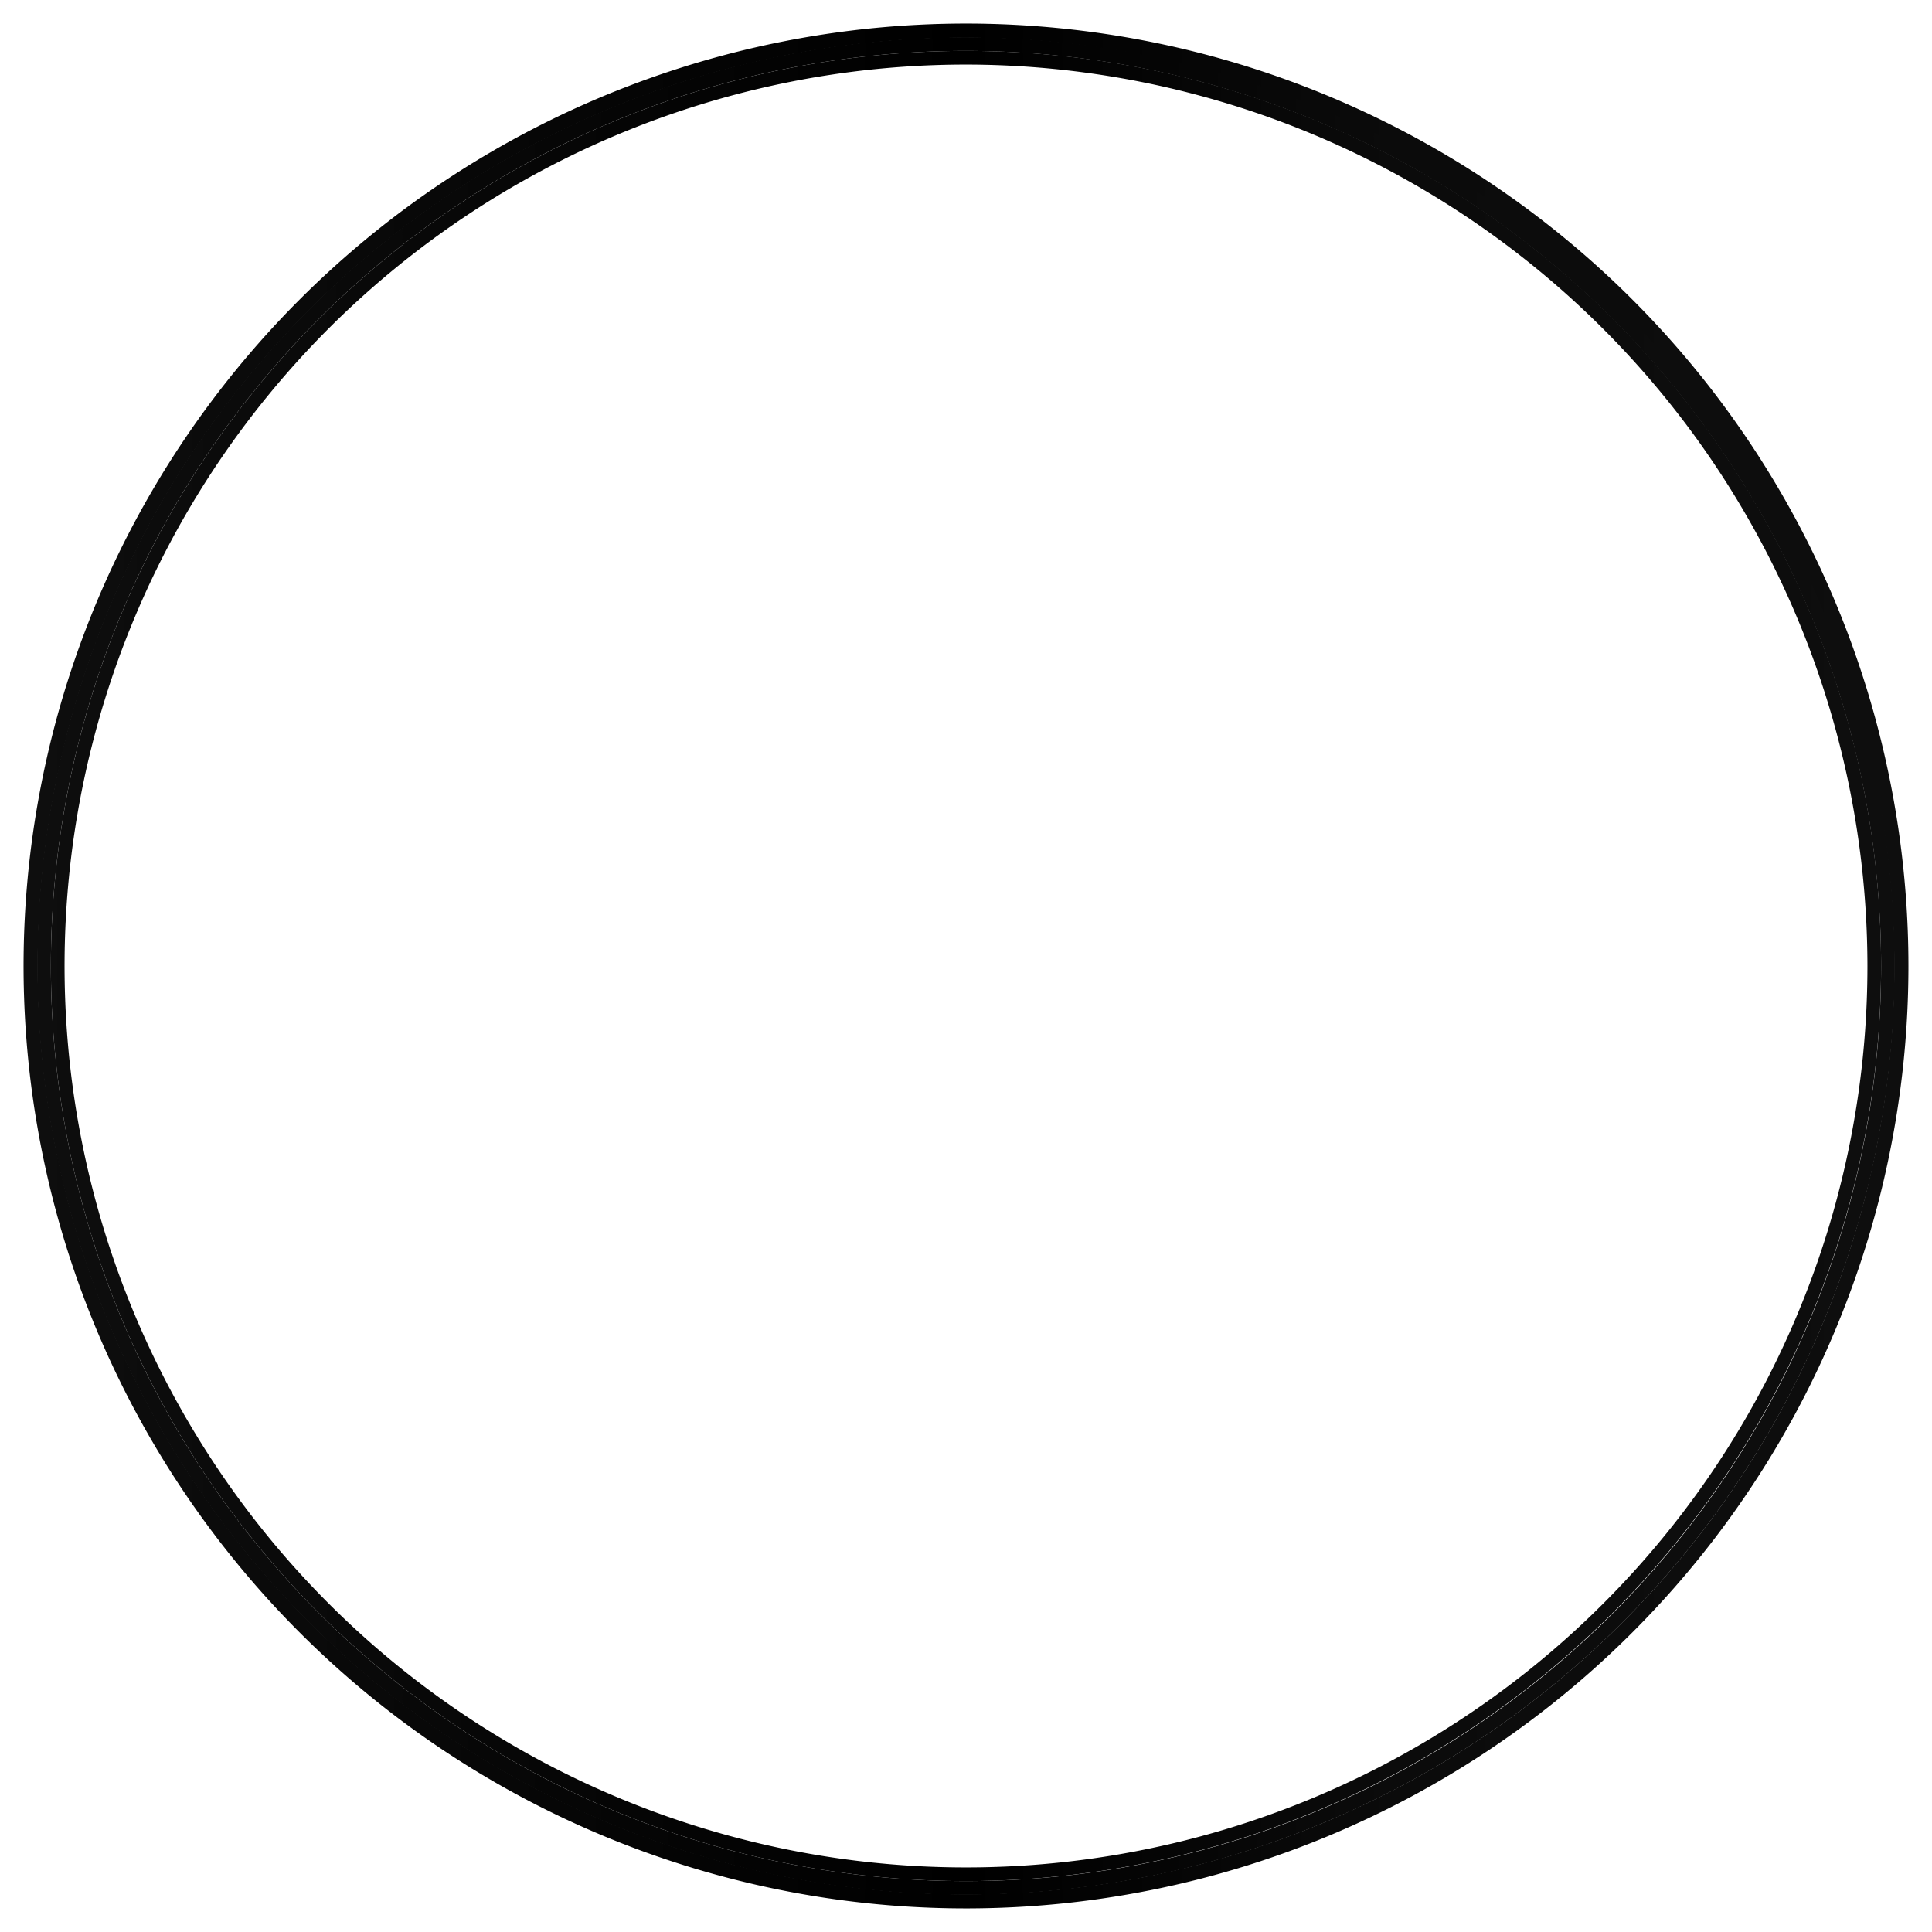 <svg viewBox="0 0 41 41" xmlns="http://www.w3.org/2000/svg" xmlns:xlink="http://www.w3.org/1999/xlink"><linearGradient id="a" gradientUnits="userSpaceOnUse" x1=".79" x2="40.21" y1="20.5" y2="20.5"><stop offset="0" stop-color="#0e0e0e"/><stop offset=".5"/><stop offset=".52" stop-color="#010101"/><stop offset=".73" stop-color="#0b0b0b"/><stop offset="1" stop-color="#0e0e0e"/></linearGradient><linearGradient id="b" x1=".5" x2="40.5" xlink:href="#a" y1="20.5" y2="20.5"/><path d="m20.5 40.21a19.71 19.71 0 1 1 19.71-19.71 19.73 19.73 0 0 1 -19.71 19.71zm0-39.13a19.42 19.42 0 1 0 19.42 19.42 19.44 19.44 0 0 0 -19.42-19.42z" fill="url(#a)"/><path d="m20.5 40.5a20 20 0 1 1 20-20 20 20 0 0 1 -20 20zm0-39.7a19.7 19.7 0 1 0 19.7 19.7 19.73 19.73 0 0 0 -19.7-19.7zm0 39.12a19.42 19.42 0 1 1 19.42-19.42 19.44 19.44 0 0 1 -19.42 19.42zm0-38.55a19.13 19.13 0 1 0 19.13 19.13 19.15 19.15 0 0 0 -19.13-19.13z" fill="url(#b)"/></svg>